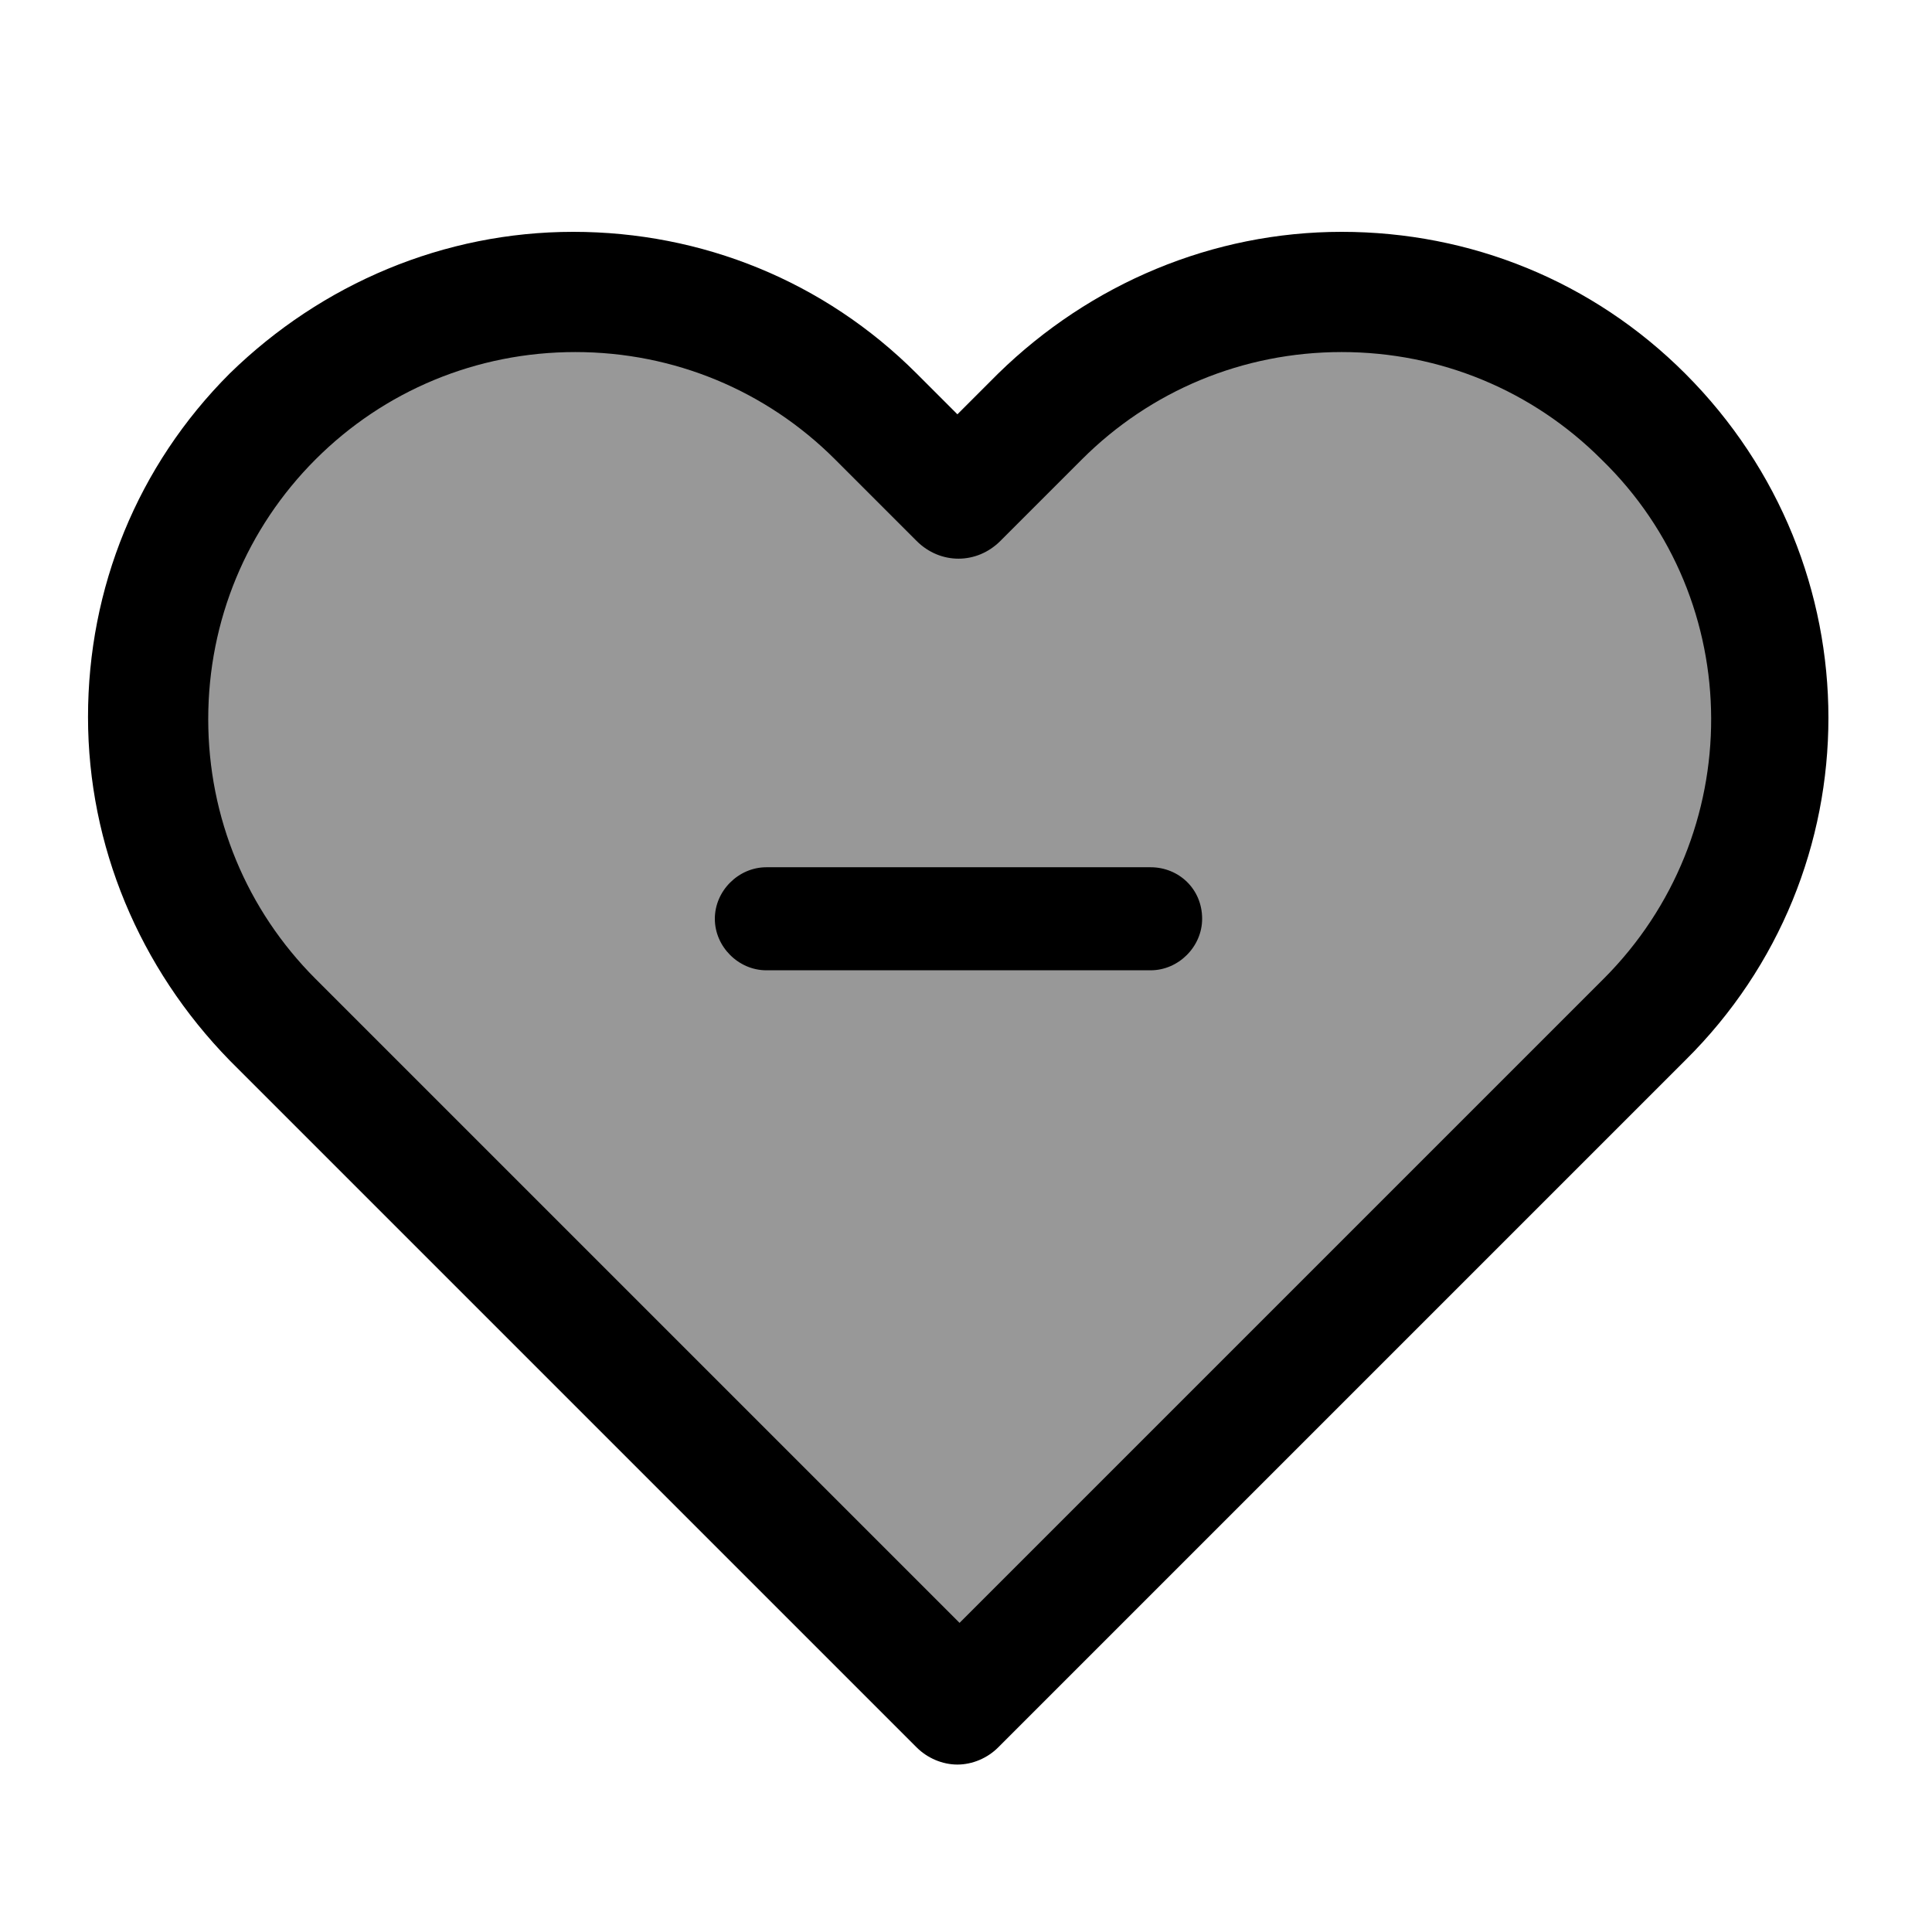 <?xml version="1.0" encoding="utf-8"?>
<!-- Generator: Adobe Illustrator 25.3.1, SVG Export Plug-In . SVG Version: 6.00 Build 0)  -->
<svg version="1.1" id="Layer_1" xmlns="http://www.w3.org/2000/svg" xmlns:xlink="http://www.w3.org/1999/xlink" x="0px" y="0px"
	 viewBox="0 0 90 90" style="enable-background:new 0 0 90 90;" xml:space="preserve">
<style type="text/css">
	.st0{fill:#989898;}
</style>
<g>
	<path class="st0" d="M44.6,76.6L13.5,45.5c0,0-14.5-14.6,2.9-27.5c0,0,8.3-5.8,17.8-0.9c0,0,4.3,2.4,7.4,6.2c0,0,2.9,4.3,6.5-0.5
		c0,0,4.7-5.2,8.1-6.3c0,0,8.6-4,16.7,1.5c0,0,10.5,6.2,7.3,19.8c0,0-1.7,4.6-3.4,6.4L44.6,76.6z"/>
	<path d="M78.5,17.4c-4.3-4.3-10-6.6-16-6.6c-6,0-11.7,2.4-16,6.6l-1.9,1.9l-1.9-1.9c-4.3-4.3-10-6.6-16-6.6c-6,0-11.7,2.4-16,6.6
		c-4.3,4.3-6.6,10-6.6,16c0,6,2.4,11.7,6.6,16l32,32c0.5,0.5,1.2,0.8,1.9,0.8c0.7,0,1.4-0.3,1.9-0.8l32-32
		C87.4,40.6,87.4,26.3,78.5,17.4L78.5,17.4z M74.7,45.6l-30,30l-30-30c-3.2-3.2-5-7.5-5-12.1s1.8-8.9,5-12.1c3.2-3.2,7.5-5,12.1-5
		c4.6,0,8.9,1.8,12.1,5l3.8,3.8c1.1,1.1,2.8,1.1,3.9,0l3.8-3.8c3.2-3.2,7.5-5,12.1-5c4.6,0,8.9,1.8,12.1,5
		C81.4,28,81.4,38.9,74.7,45.6z"/>
	<path d="M53.6,40.4H35.7c-1.3,0-2.4,1.1-2.4,2.4c0,1.3,1.1,2.4,2.4,2.4h17.9c1.3,0,2.4-1.1,2.4-2.4C56,41.4,54.9,40.4,53.6,40.4z"
		/>
</g>
</svg>
